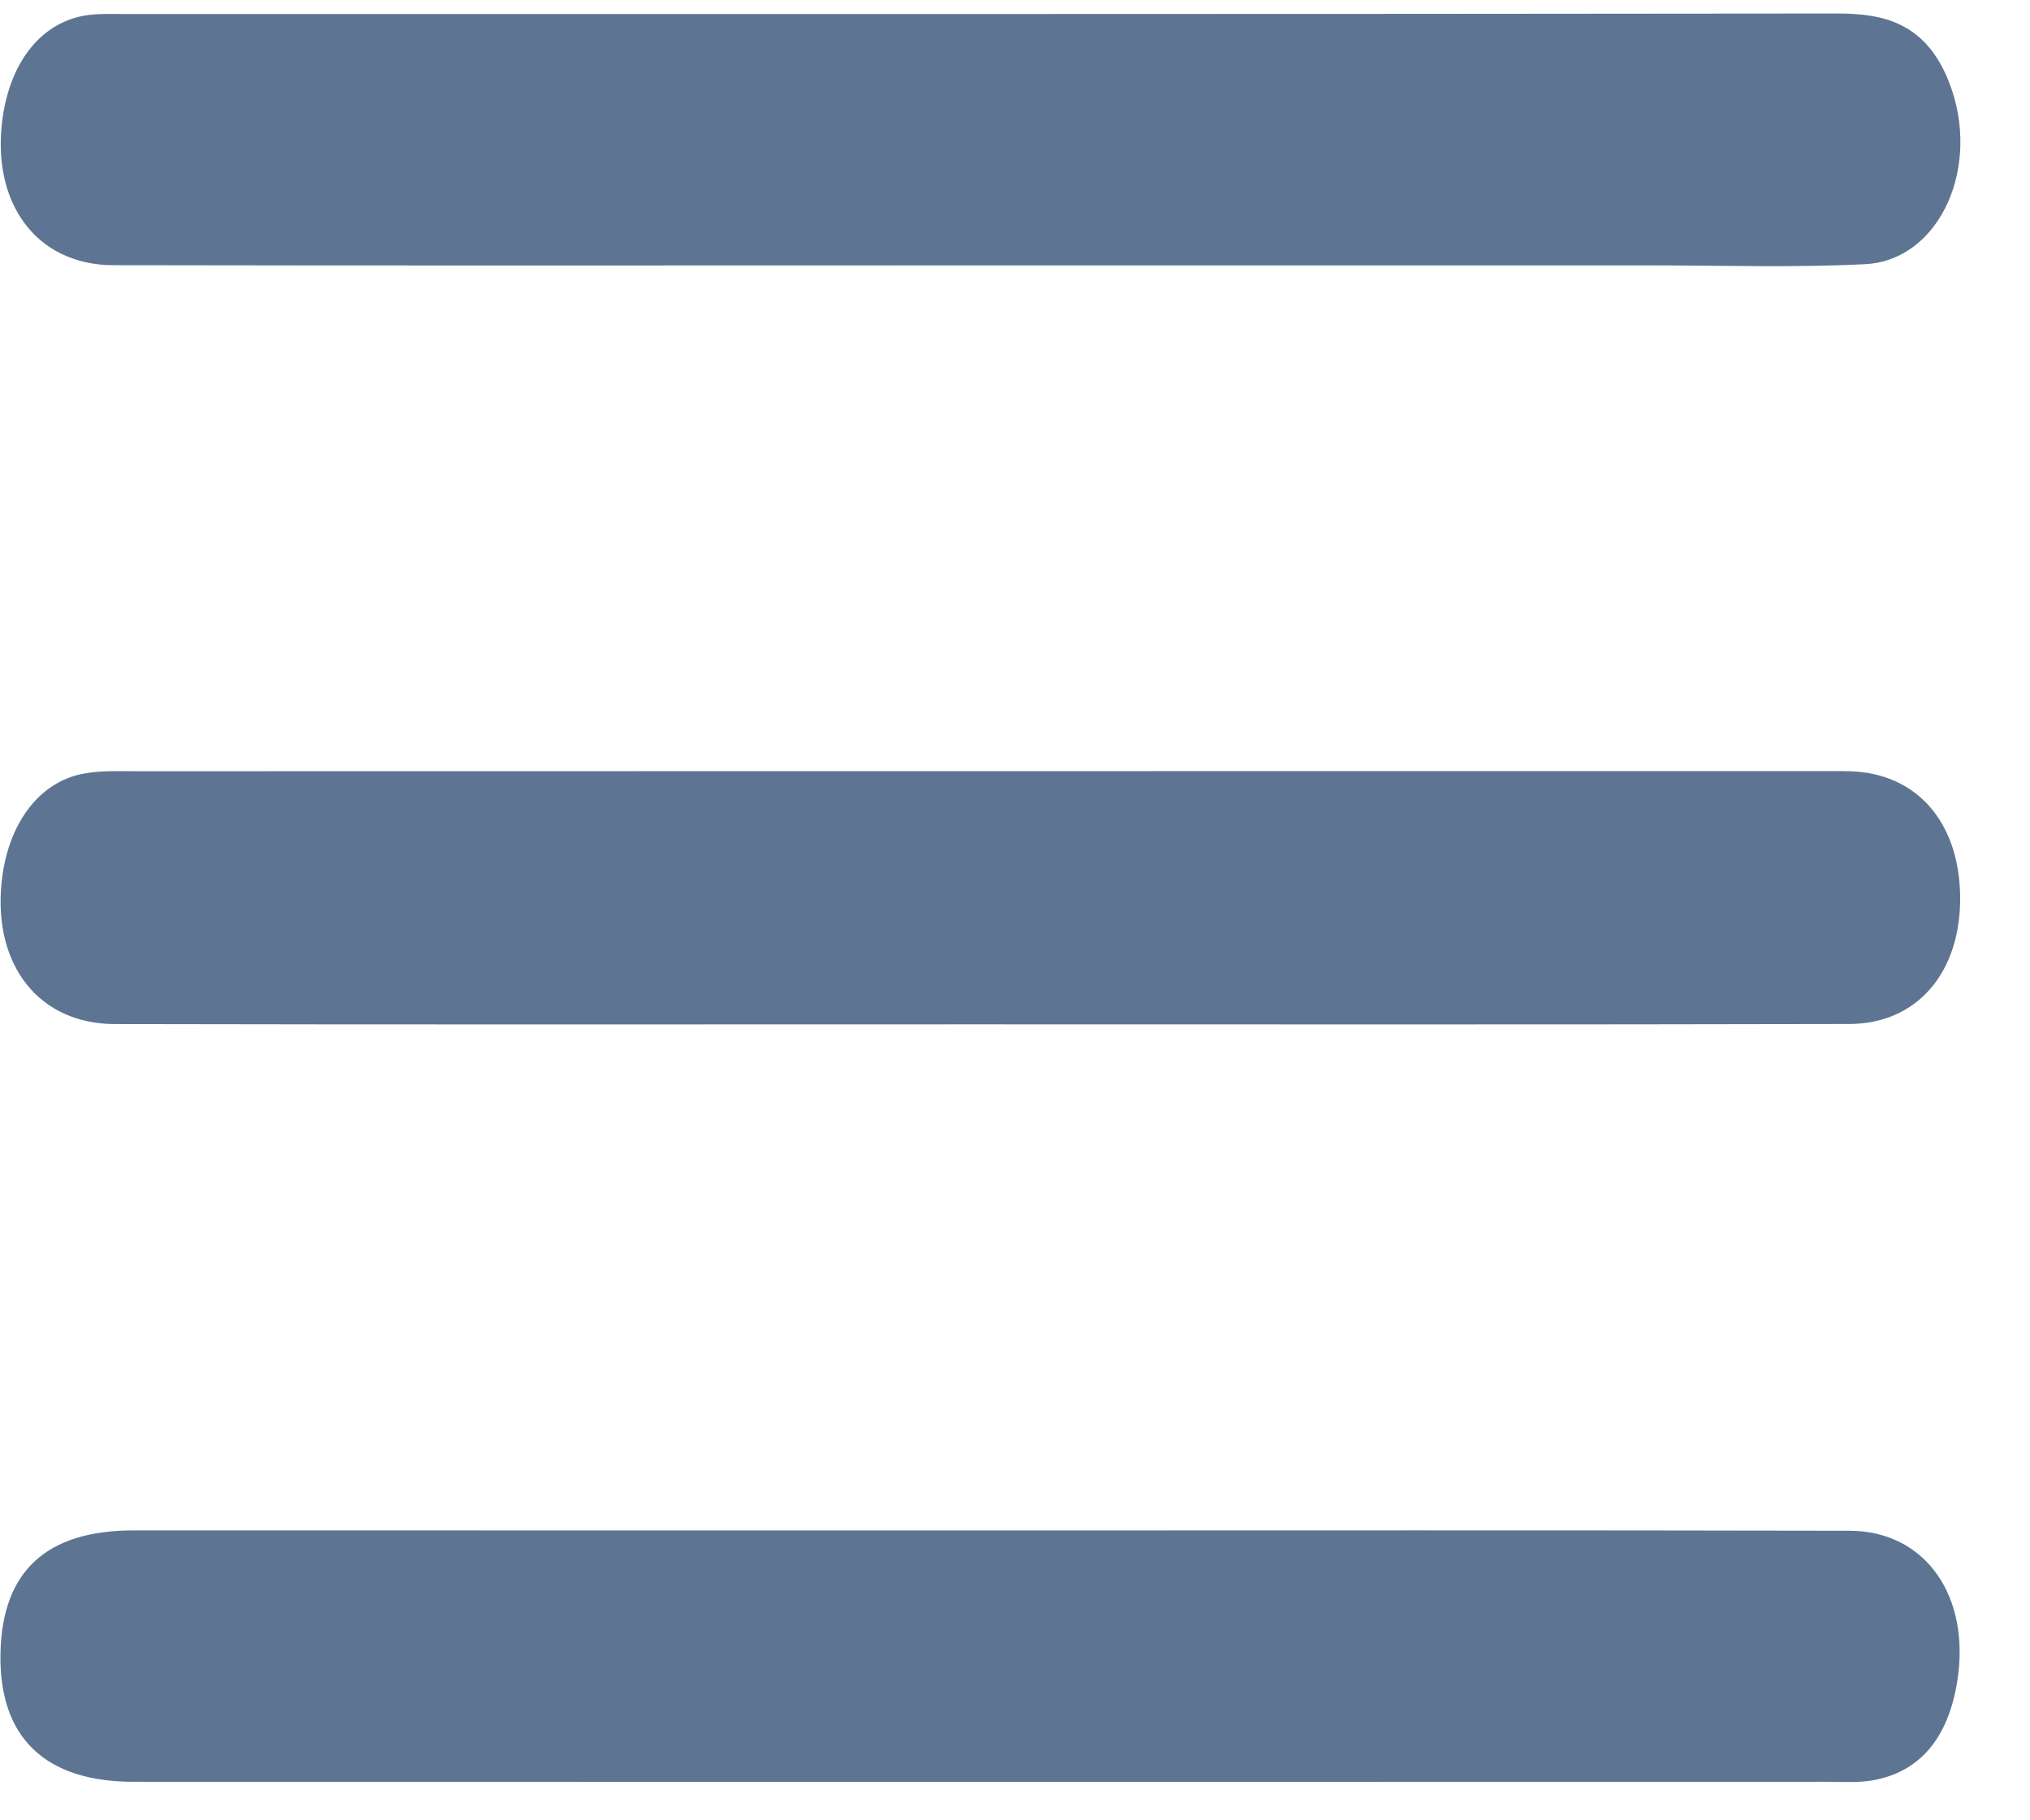 <svg width="29" height="26" viewBox="0 0 29 26" fill="none" xmlns="http://www.w3.org/2000/svg">
<path d="M13.933 14.631C9.835 14.631 5.737 14.636 1.641 14.627C0.56 14.626 -0.096 13.791 0.022 12.611C0.105 11.777 0.552 11.167 1.196 11.05C1.452 11.002 1.715 11.016 1.974 11.016C9.995 11.014 18.017 11.014 26.038 11.014C26.168 11.014 26.298 11.012 26.428 11.016C27.373 11.043 27.982 11.729 28.002 12.787C28.021 13.874 27.398 14.624 26.419 14.626C22.258 14.636 18.095 14.631 13.933 14.631Z" fill="#5D7592"/>
<path d="M13.97 3.791C9.852 3.791 5.735 3.796 1.616 3.788C0.513 3.784 -0.139 2.889 0.04 1.664C0.158 0.866 0.6 0.319 1.225 0.22C1.396 0.193 1.572 0.2 1.745 0.2C9.916 0.2 18.087 0.203 26.258 0.193C26.928 0.193 27.52 0.337 27.848 1.185C28.311 2.384 27.708 3.717 26.65 3.773C25.632 3.825 24.613 3.791 23.594 3.791C20.386 3.791 17.178 3.791 13.97 3.791Z" fill="#5D7592"/>
<path d="M14.067 21.86C18.185 21.86 22.302 21.855 26.421 21.864C27.509 21.866 28.159 22.804 27.959 24.026C27.826 24.836 27.425 25.286 26.811 25.418C26.578 25.469 26.336 25.45 26.098 25.45C18.035 25.452 9.973 25.452 1.91 25.45C0.64 25.45 -0.018 24.814 0.007 23.613C0.03 22.443 0.662 21.859 1.909 21.859C5.961 21.859 10.013 21.86 14.067 21.86Z" fill="#5D7592"/>
</svg>
